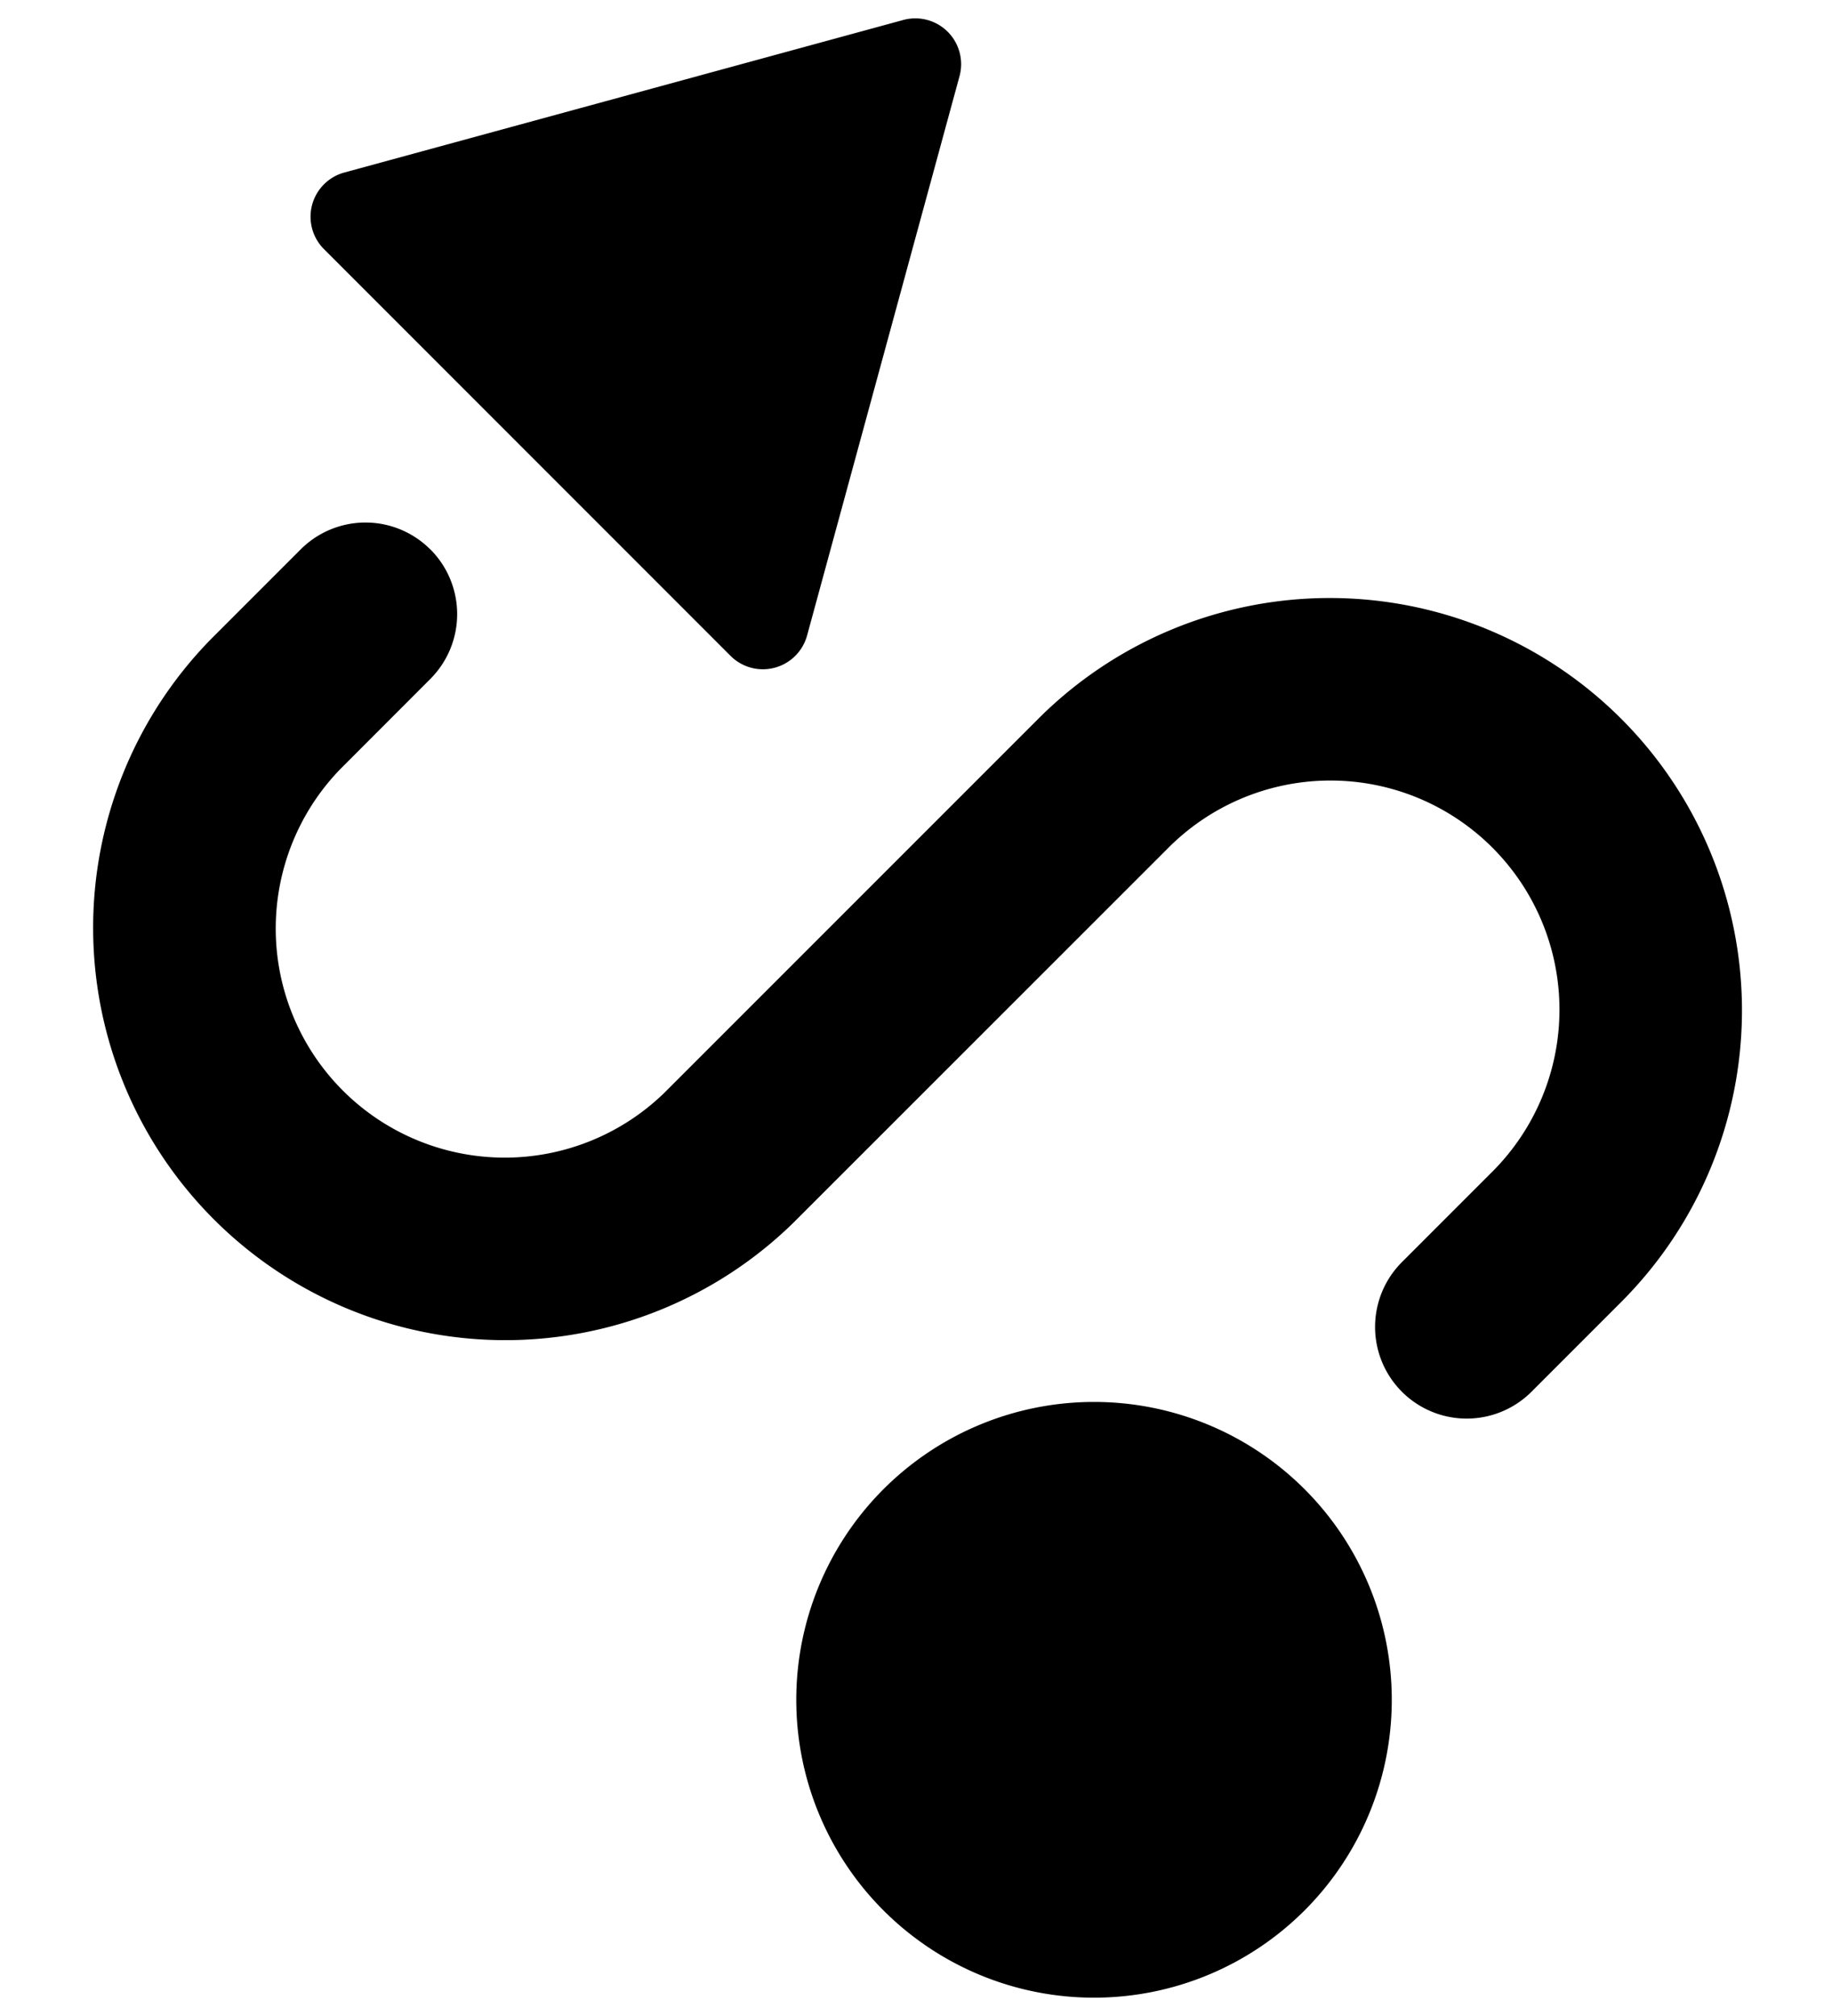 <?xml version="1.0" encoding="utf-8"?><svg width="20" height="22" xmlns="http://www.w3.org/2000/svg" viewBox="0 0 20 22"><path fill-rule="evenodd" clip-rule="evenodd" d="M4.698 5.995a1 1 0 010 1.414l-.986.987a2.5 2.5 0 003.535 3.535l4.088-4.087a4.5 4.5 0 116.364 6.364l-.98.98a1 1 0 11-1.414-1.415l.98-.98a2.5 2.5 0 10-3.536-3.535L8.66 13.345a4.5 4.5 0 01-6.363-6.364l.986-.986a1 1 0 011.414 0z"/><path d="M9.861.218a.5.5 0 01.614.614L8.811 6.935a.5.5 0 01-.836.222L3.536 2.718a.5.5 0 01.222-.835L9.861.218zM14.242 20.848a3.25 3.25 0 11-4.597-4.597 3.25 3.25 0 014.597 4.597z"/></svg>